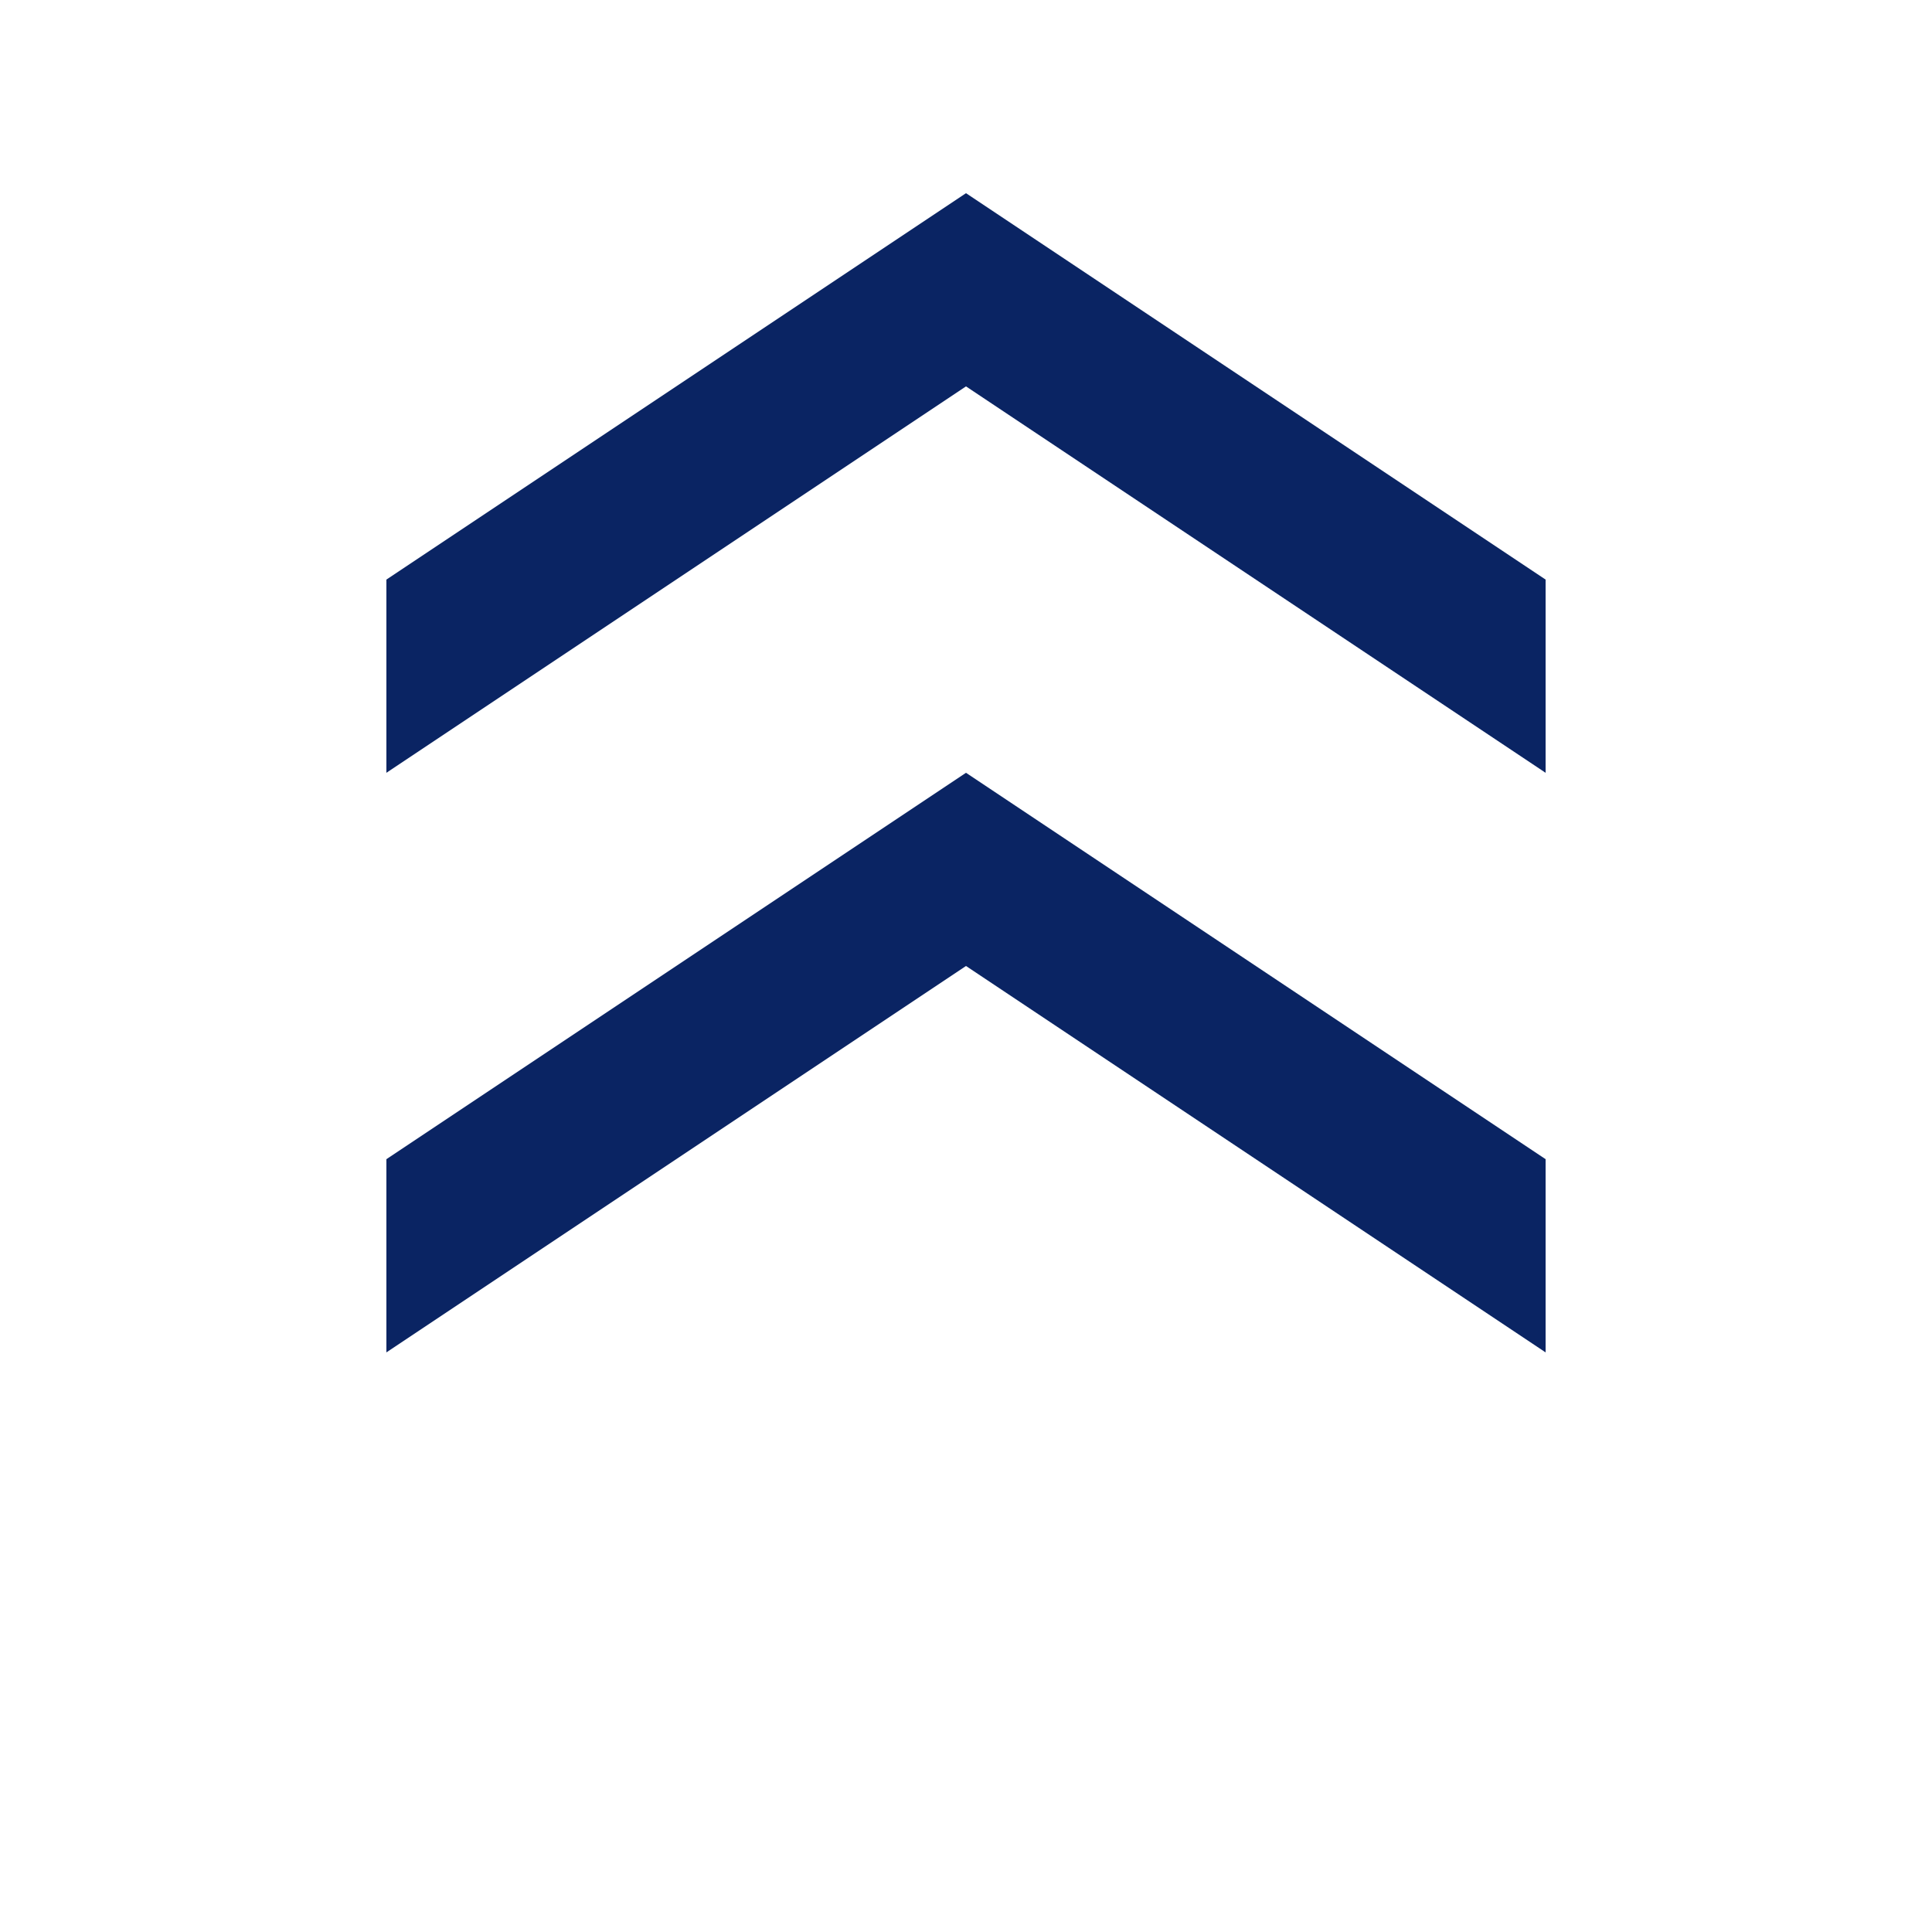 <!-- Save this file as "logo.svg" in your public folder -->
<svg xmlns="http://www.w3.org/2000/svg" viewBox="0 0 200 200">
  <path fill="#0a2463" d="M100 20L40 60v20l60-40 60 40V60L100 20zm0 60l-60 40v20l60-40 60 40v-20l-60-40z"/>
</svg>